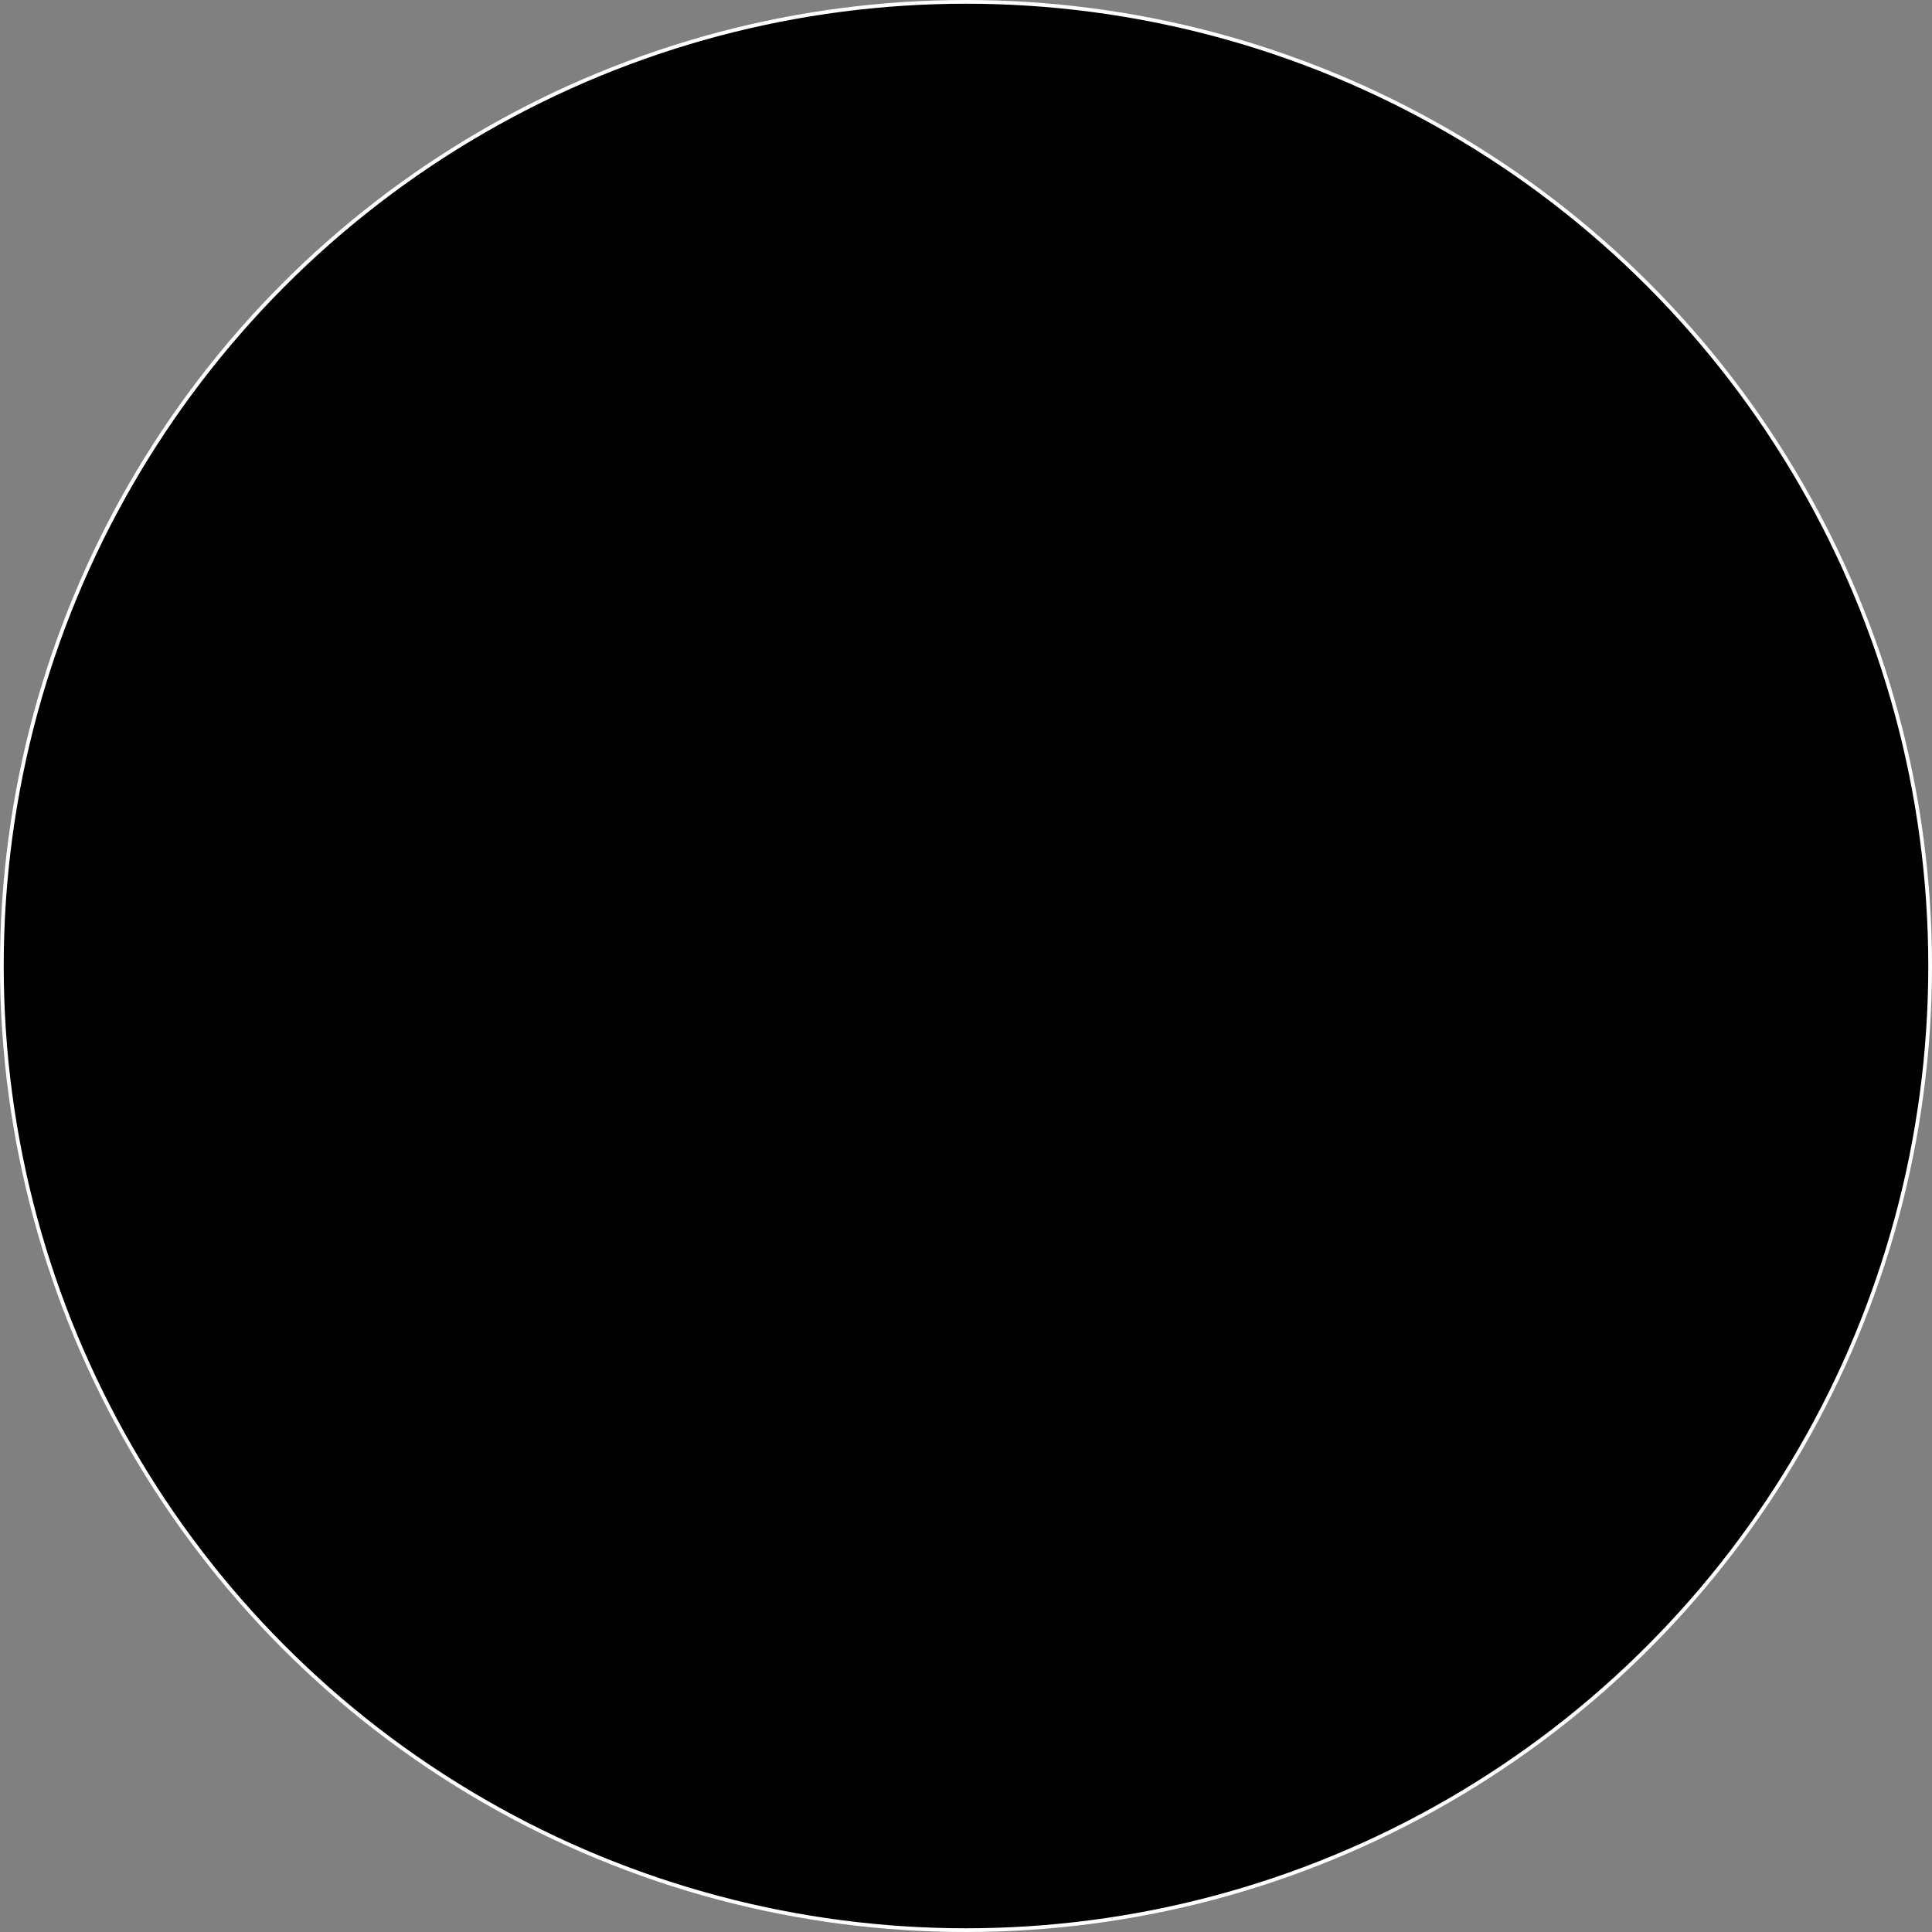 <svg xmlns="http://www.w3.org/2000/svg" viewBox="0 0 285.55 285.55">
  <rect x="0" y="0" width="285.55" height="285.55" fill="#808080" stroke="none"/>
  <defs>
    <style>
      .cls-1 {
        stroke: #fff;
        stroke-width: 0.55px;
      }
    </style>
  </defs>
  <circle id="Эллипс_6_копия_2" data-name="Эллипс 6 копия 2" class="cls-1" cx="142.775" cy="142.775" r="142.5"/>
</svg>
